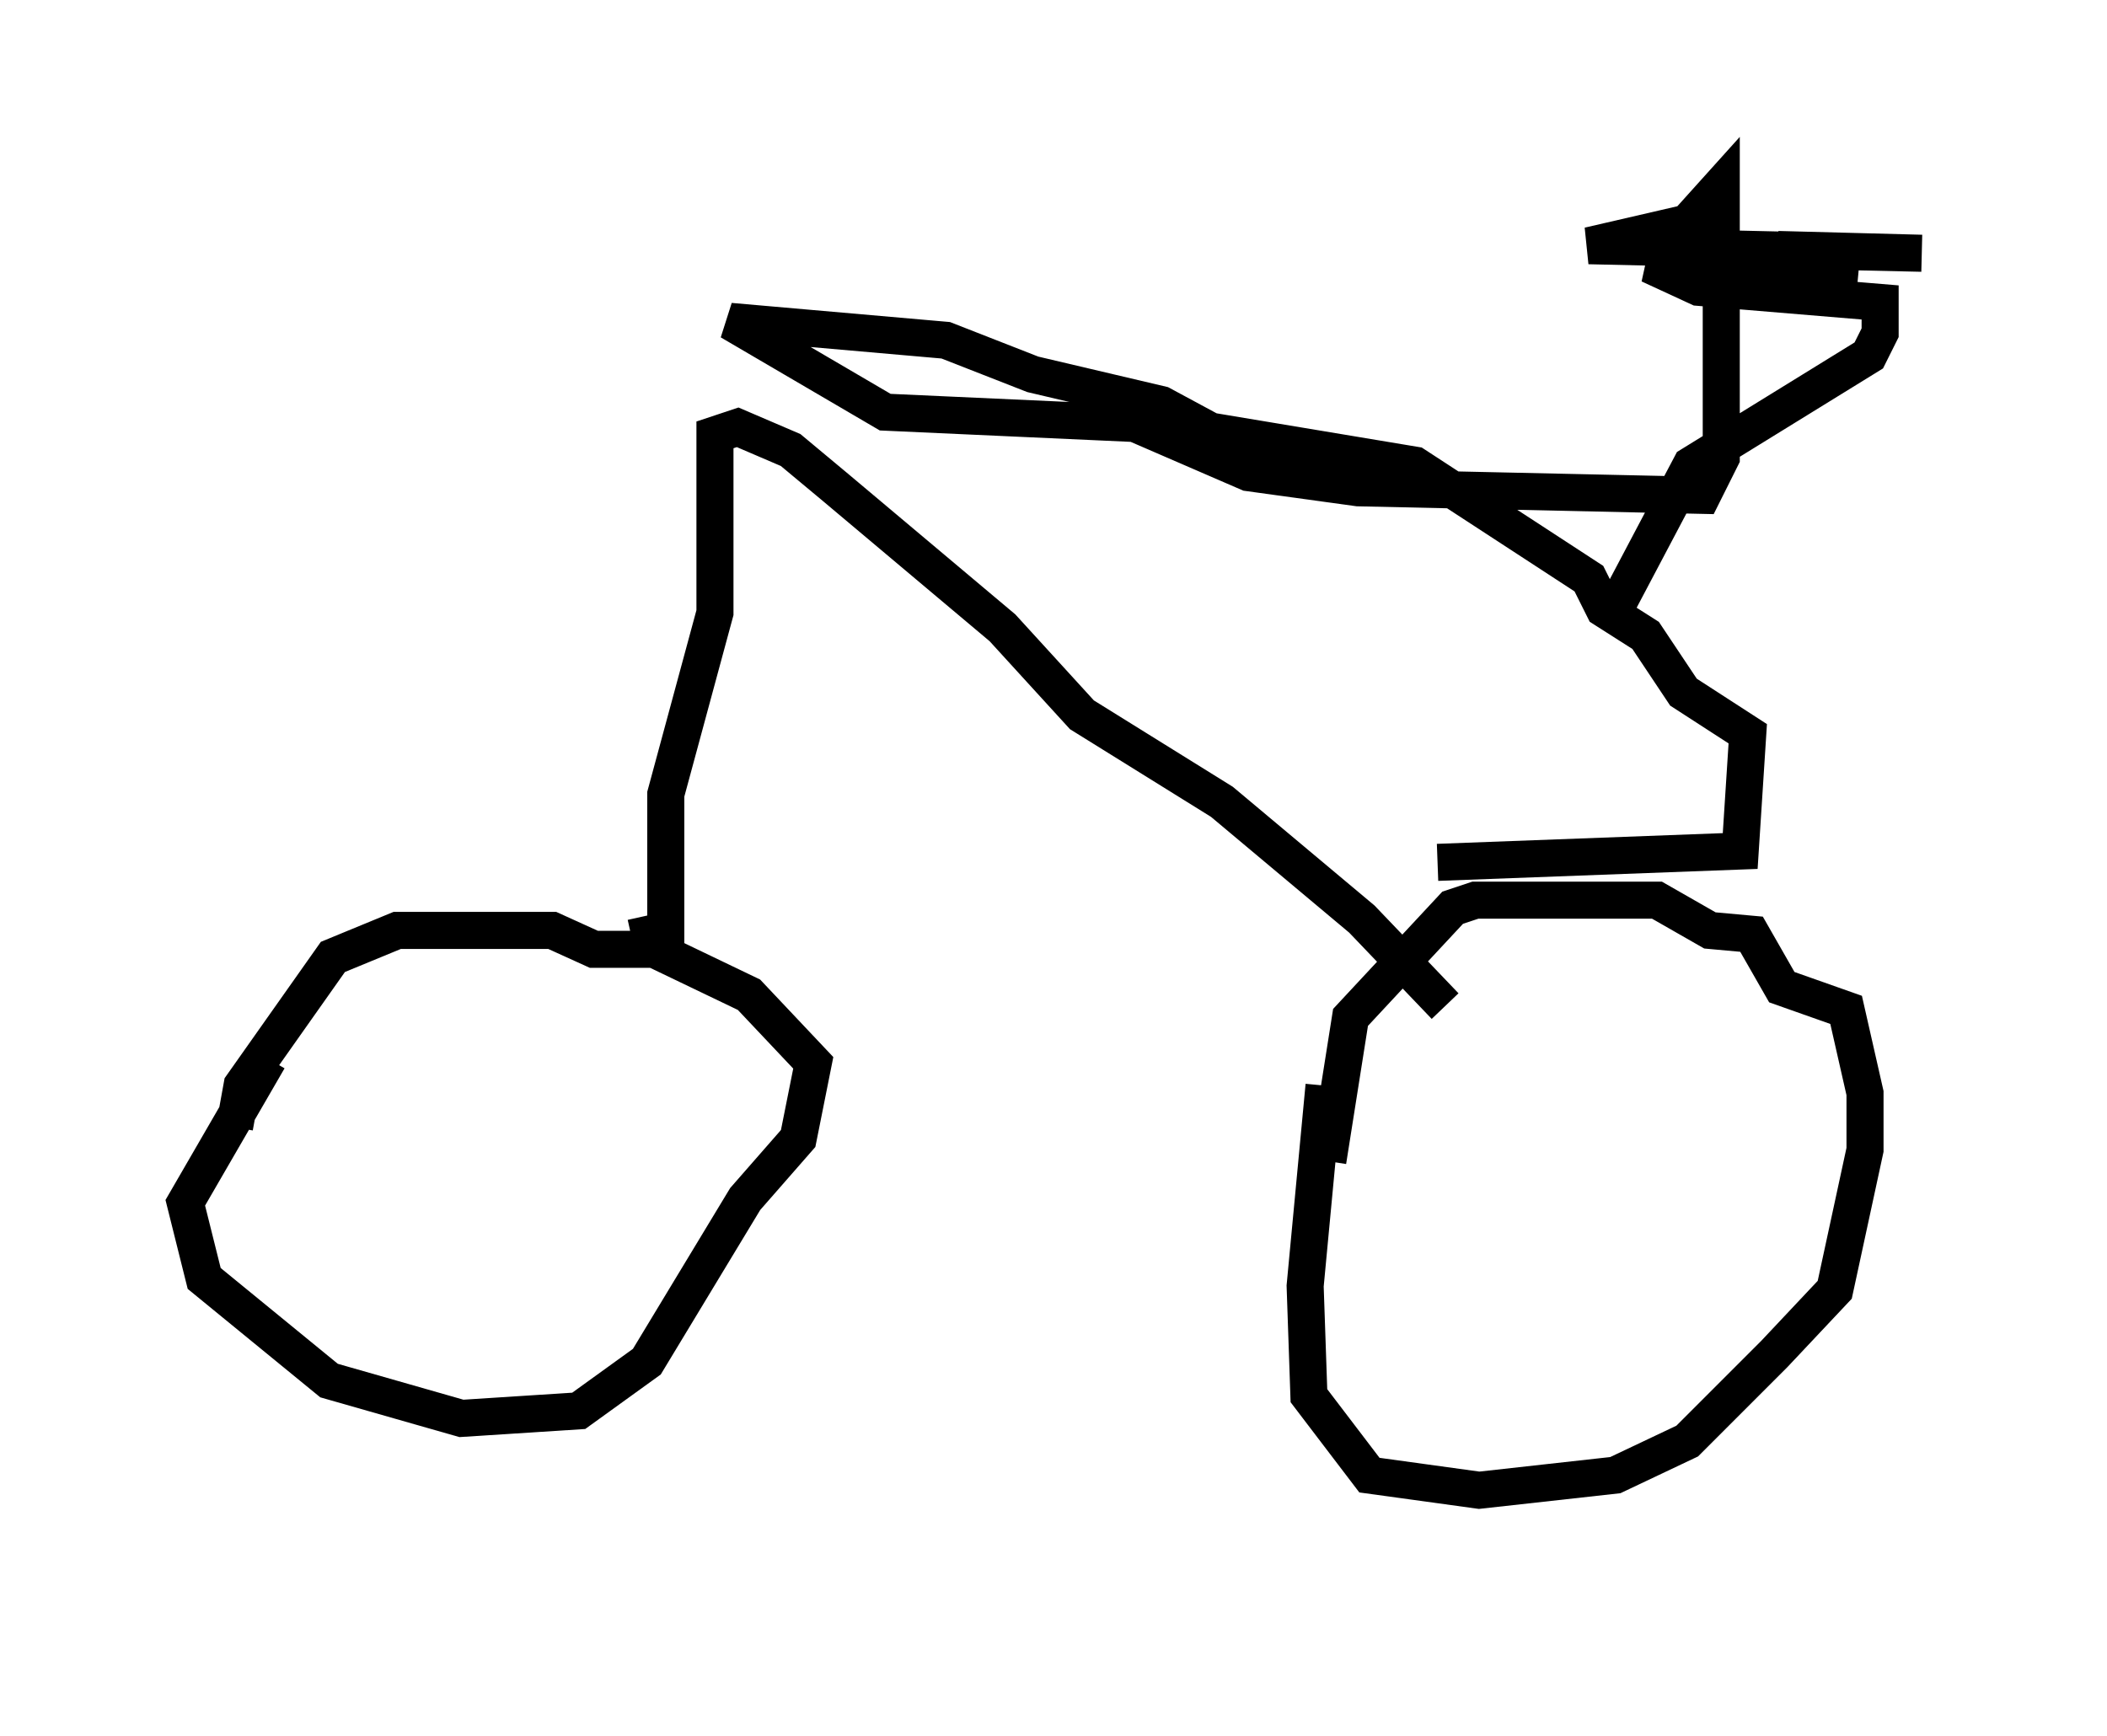 <?xml version="1.0" encoding="utf-8" ?>
<svg baseProfile="full" height="46.852" version="1.1" width="56.857" xmlns="http://www.w3.org/2000/svg" xmlns:ev="http://www.w3.org/2001/xml-events" xmlns:xlink="http://www.w3.org/1999/xlink"><defs /><rect fill="white" height="46.852" width="56.857" x="0" y="0" /><path d="M10.206, 41.852 m0.0, 0.0 m-0.51, -2.45 l0.0, 0.0 m-2.45, -10.821 l-2.246, 3.879 0.51, 2.042 l3.369, 2.756 3.573, 1.021 l3.165, -0.204 1.838, -1.327 l2.654, -4.39 1.429, -1.633 l0.408, -2.042 -1.735, -1.838 l-2.552, -1.225 -1.633, 0.0 l-1.123, -0.51 -4.185, 0.0 l-1.735, 0.715 -2.45, 3.471 l-0.204, 1.123 m29.4, -1.123 l-0.51, 5.41 0.102, 2.96 l1.633, 2.144 2.96, 0.408 l3.675, -0.408 1.94, -0.919 l2.348, -2.348 1.633, -1.735 l0.817, -3.777 0.0, -1.531 l-0.51, -2.246 -1.735, -0.613 l-0.817, -1.429 -1.123, -0.102 l-1.429, -0.817 -4.9, 0.0 l-0.613, 0.204 -2.756, 2.96 l-0.613, 3.879 m-18.784, -6.023 l0.919, -0.204 0.0, -3.675 l1.327, -4.9 0.0, -4.798 l0.613, -0.204 1.429, 0.613 l1.225, 1.021 4.492, 3.777 l2.144, 2.348 3.777, 2.348 l3.777, 3.165 2.246, 2.348 m6.738, -4.185 l0.0, 0.0 m-6.942, 0.306 l8.167, -0.306 0.204, -3.165 l-1.735, -1.123 -1.021, -1.531 l-1.123, -0.715 -0.408, -0.817 l-4.696, -3.063 -5.513, -0.919 l-1.327, -0.715 -3.471, -0.817 l-2.348, -0.919 -5.819, -0.51 l4.185, 2.45 6.738, 0.306 l3.063, 1.327 2.96, 0.408 l9.29, 0.204 0.51, -1.021 l0.0, -7.35 -0.919, 1.021 l-2.654, 0.613 8.983, 0.204 l-3.879, -0.102 2.144, 0.408 l-5.615, 0.0 1.327, 0.613 l4.9, 0.408 0.0, 0.817 l-0.306, 0.613 -4.798, 2.96 l-1.94, 3.675 " fill="none" stroke="black" stroke-width="1" /></svg>